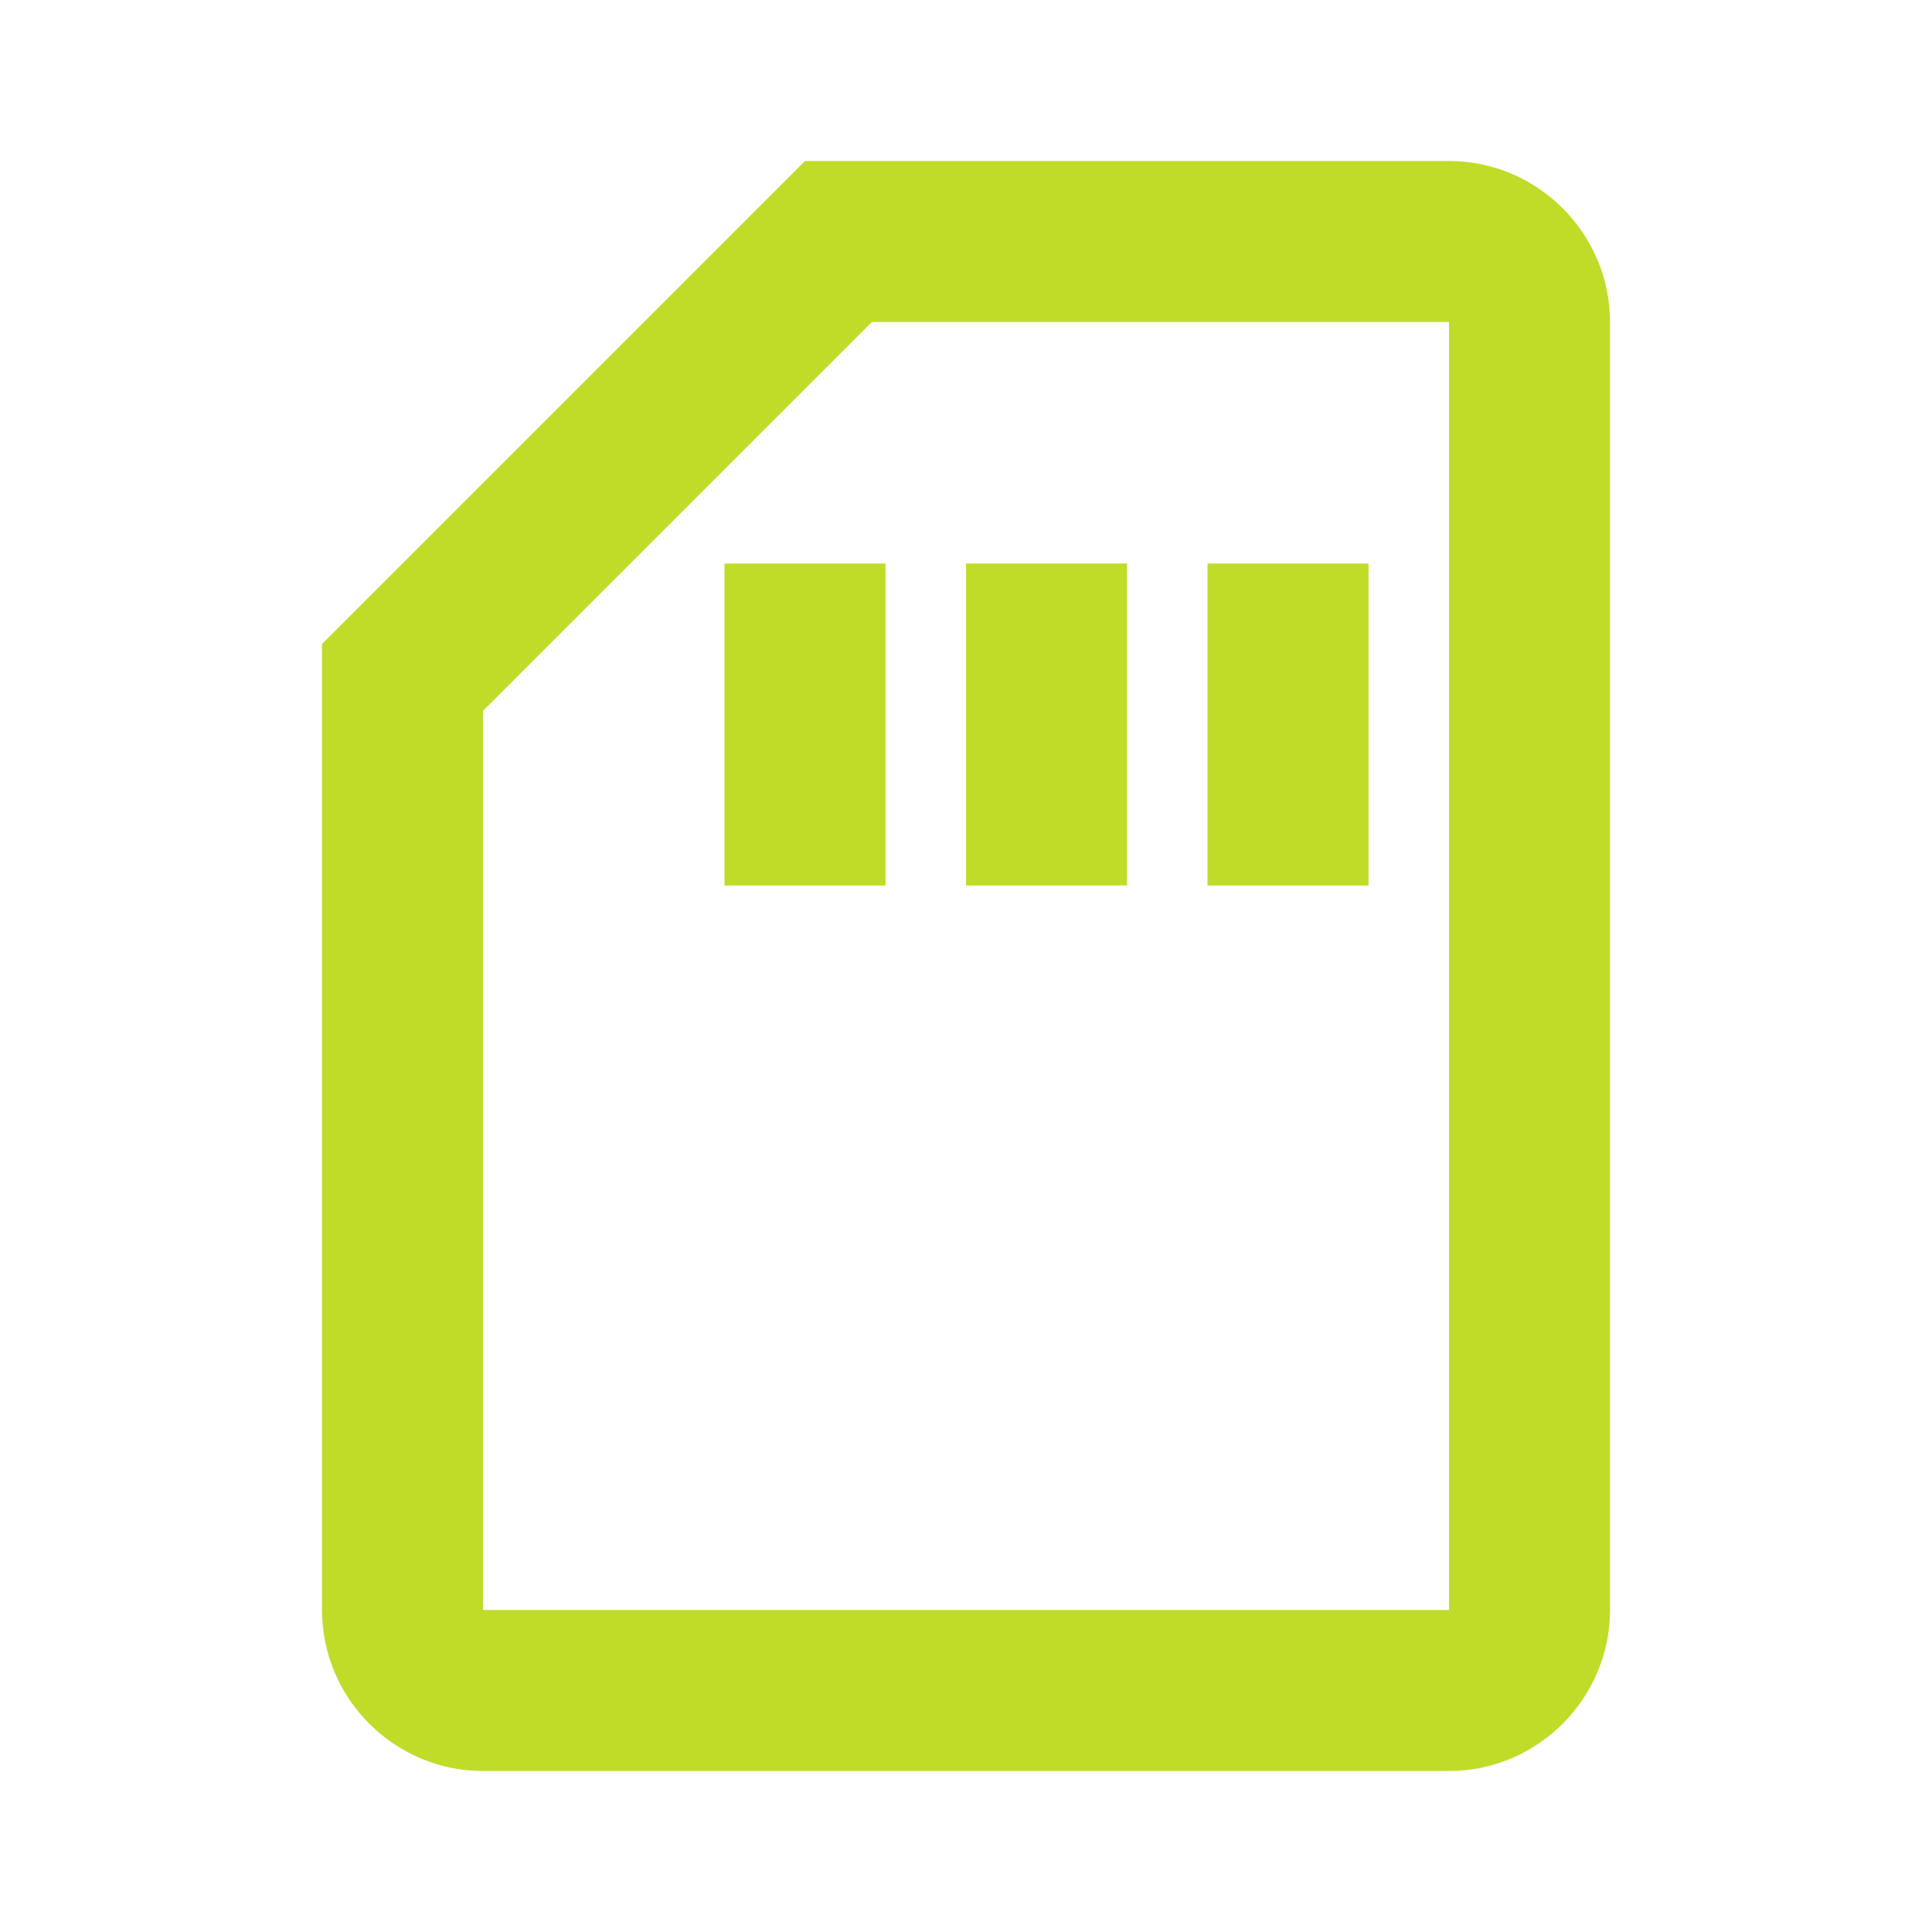 <svg width="60" height="60" viewBox="0 0 60 60" fill="none" xmlns="http://www.w3.org/2000/svg">
<g clip-path="url(#clip0_202_2921)">
<path d="M45 5H25L10 20V50C10 52.75 12.25 55 15 55H45C47.75 55 50 52.75 50 50V10C50 7.25 47.75 5 45 5ZM45 50H15V22.075L27.075 10H45V50ZM22.5 17.5H27.5V27.5H22.5V17.5ZM30 17.5H35V27.5H30V17.5ZM37.5 17.5H42.5V27.5H37.5V17.5Z" fill="#C1DB29"/>
</g>
<defs>
<clipPath id="clip0_202_2921">
<rect width="60" height="60" fill="white"/>
</clipPath>
</defs>
</svg>
